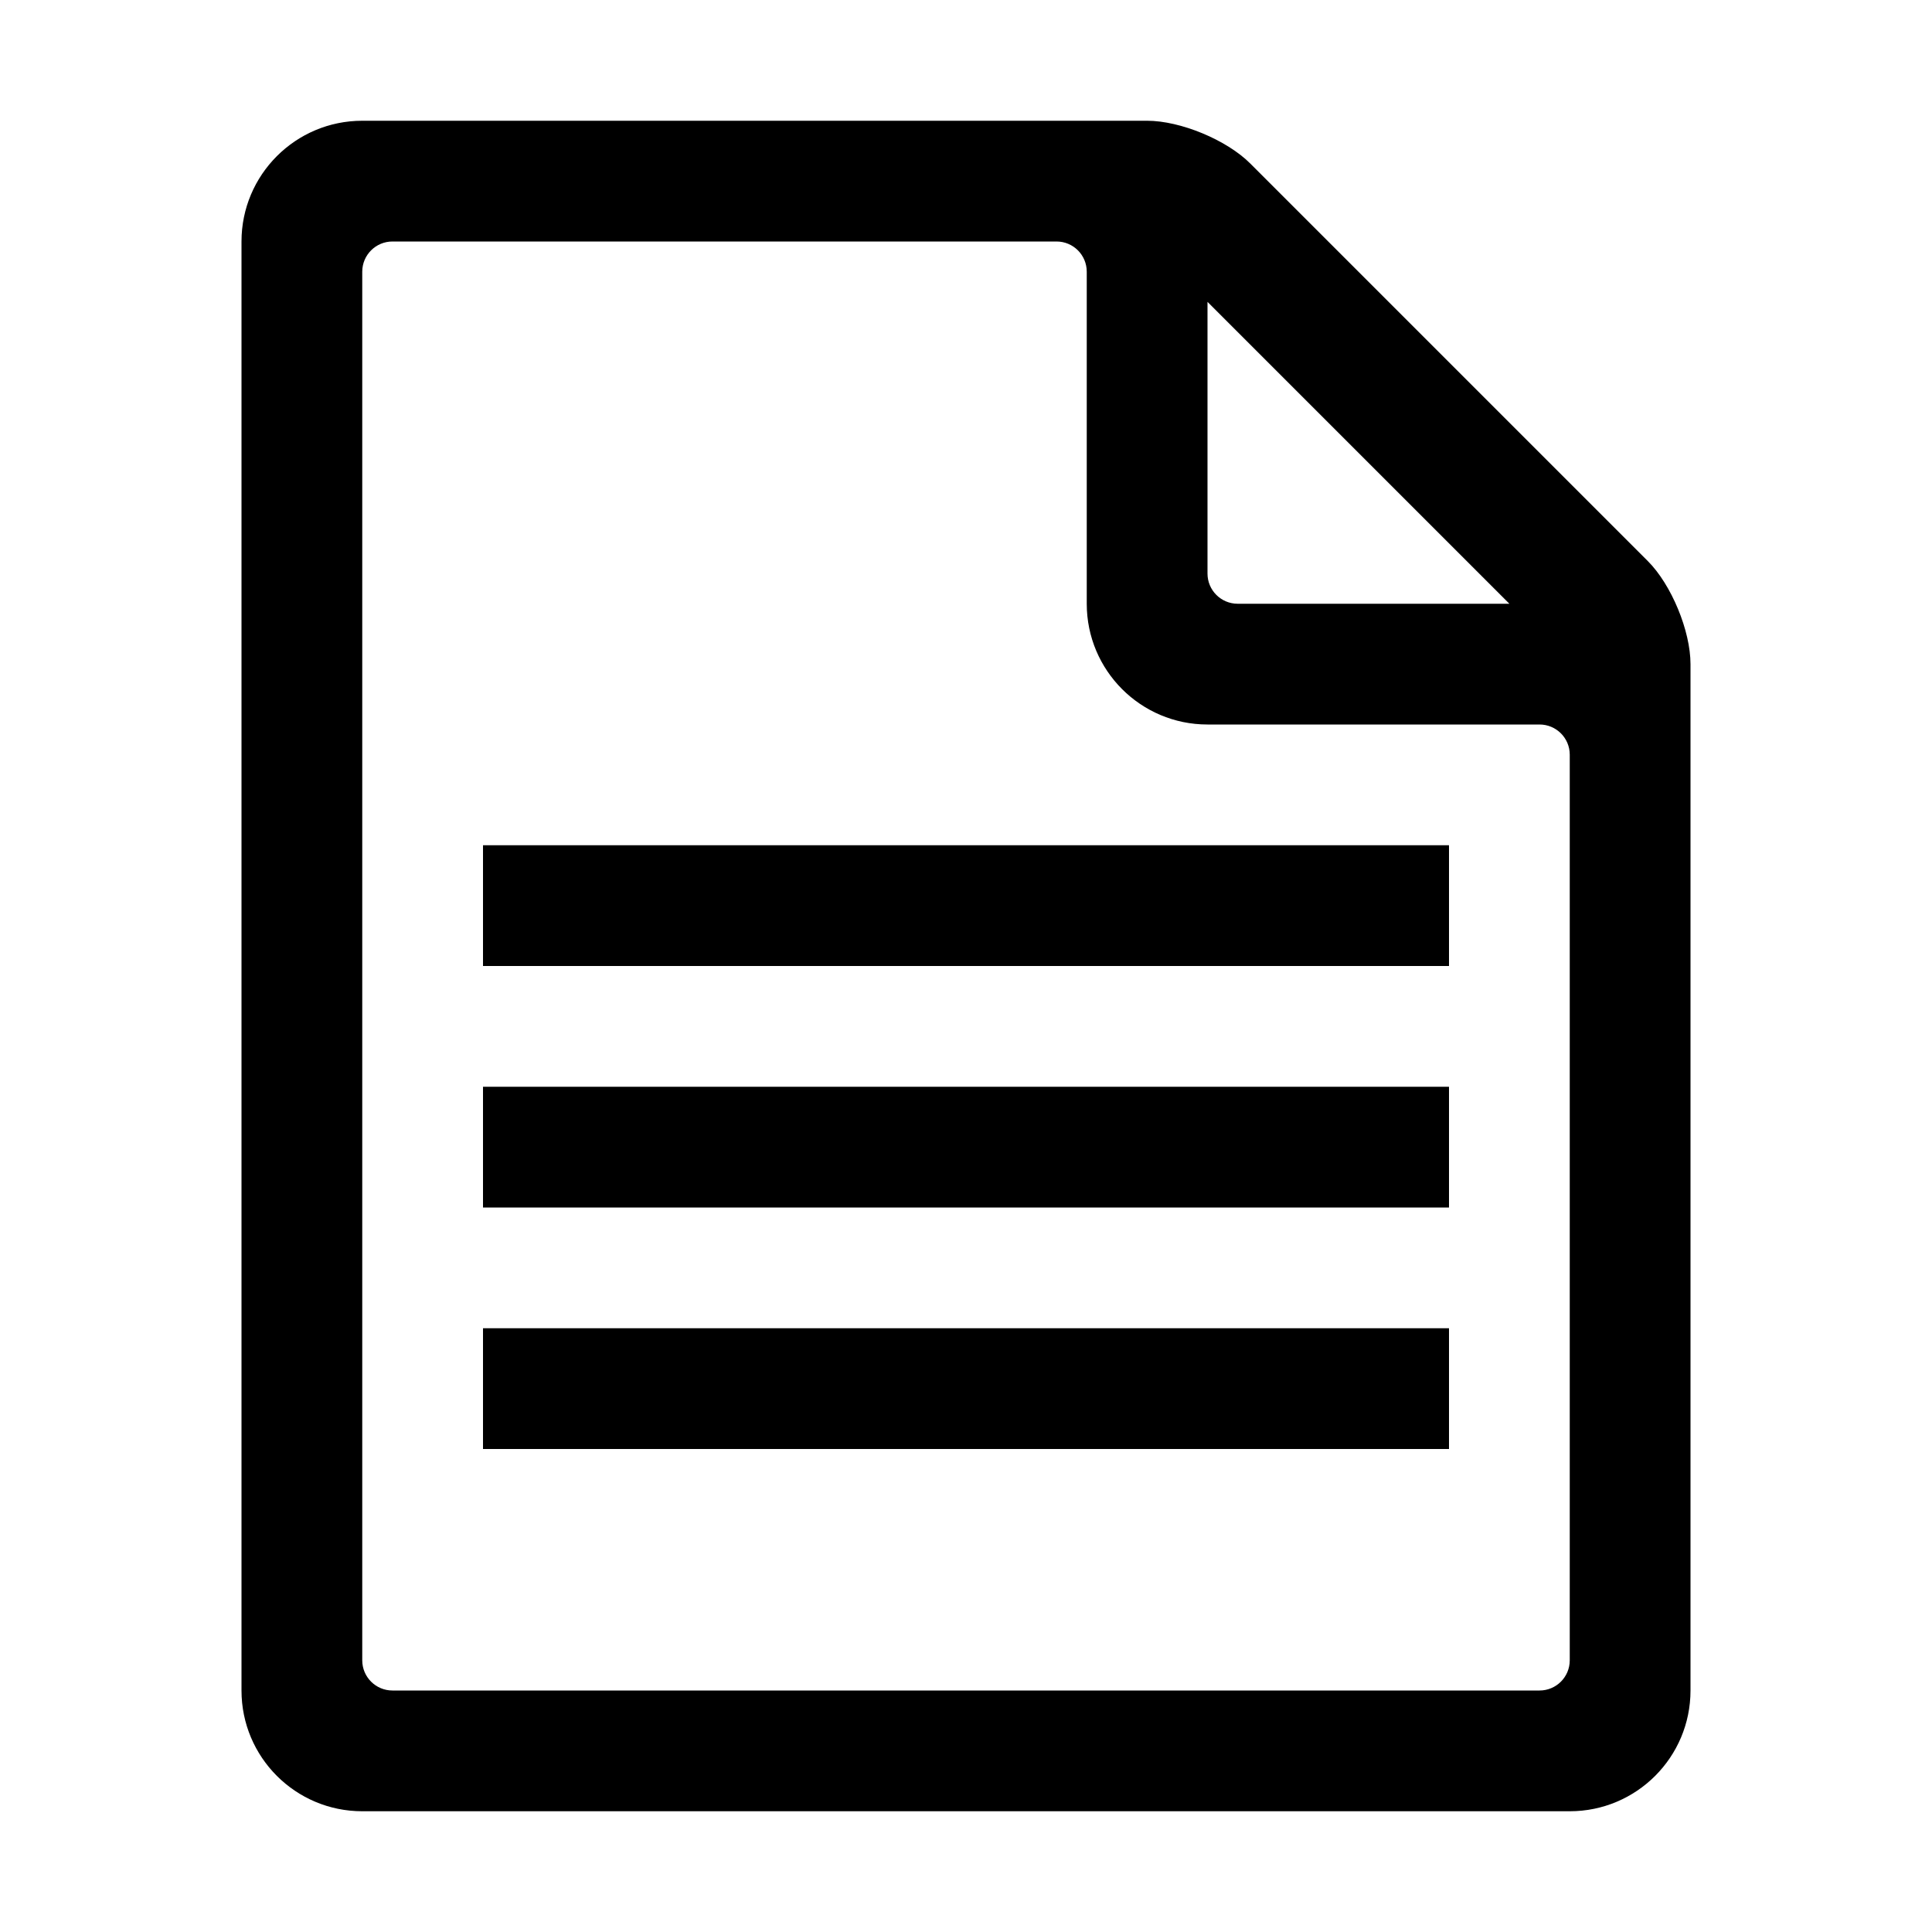 <?xml version="1.0" encoding="UTF-8" standalone="no"?>
<svg width="512px" height="512px" version="1.1" xmlns="http://www.w3.org/2000/svg" xmlns:xlink="http://www.w3.org/1999/xlink" xmlns:sketch="http://www.bohemiancoding.com/sketch/ns">
    <title>Document</title>
    <description>Created with Sketch (http://www.bohemiancoding.com/sketch)</description>
    <defs></defs>
    <g id="Page-1" stroke="none" stroke-width="1" fill="none" fill-rule="evenodd" sketch:type="MSPage">
        <path d="M448,448 L448,176.006 C448,167.166 442.933,154.933 436.683,148.683 L331.317,43.317 C325.067,37.067 312.835,32 303.998,32 L96.002,32 C78.328,32 64,46.336 64,63.994 L64,448.006 C64,465.676 78.324,480 95.997,480 L416.003,480 C433.674,480 448,465.681 448,448 Z M416,440.005 L416,199.995 C416,195.58 412.409,192 407.993,192 L319.99,192 C302.323,192 288,177.674 288,160.01 L288,72.007 C288,67.585 284.42,64 279.994,64 L104.006,64 C99.584,64 96,67.586 96,71.998 L96,440.002 C96,444.419 99.58,448 104,448 L408,448 C412.418,448 416,444.418 416,440.005 Z M328,160 C323.582,160 320,156.42 320,152 L320,80 L400,160 L328,160 Z M128,256 L384,256 L384,224 L128,224 L128,256 Z M128,320 L384,320 L384,288 L128,288 L128,320 Z M128,384 L384,384 L384,352 L128,352 L128,384 Z" id="Document" fill="#000000" sketch:type="MSShapeGroup"></path>
    </g>
</svg>